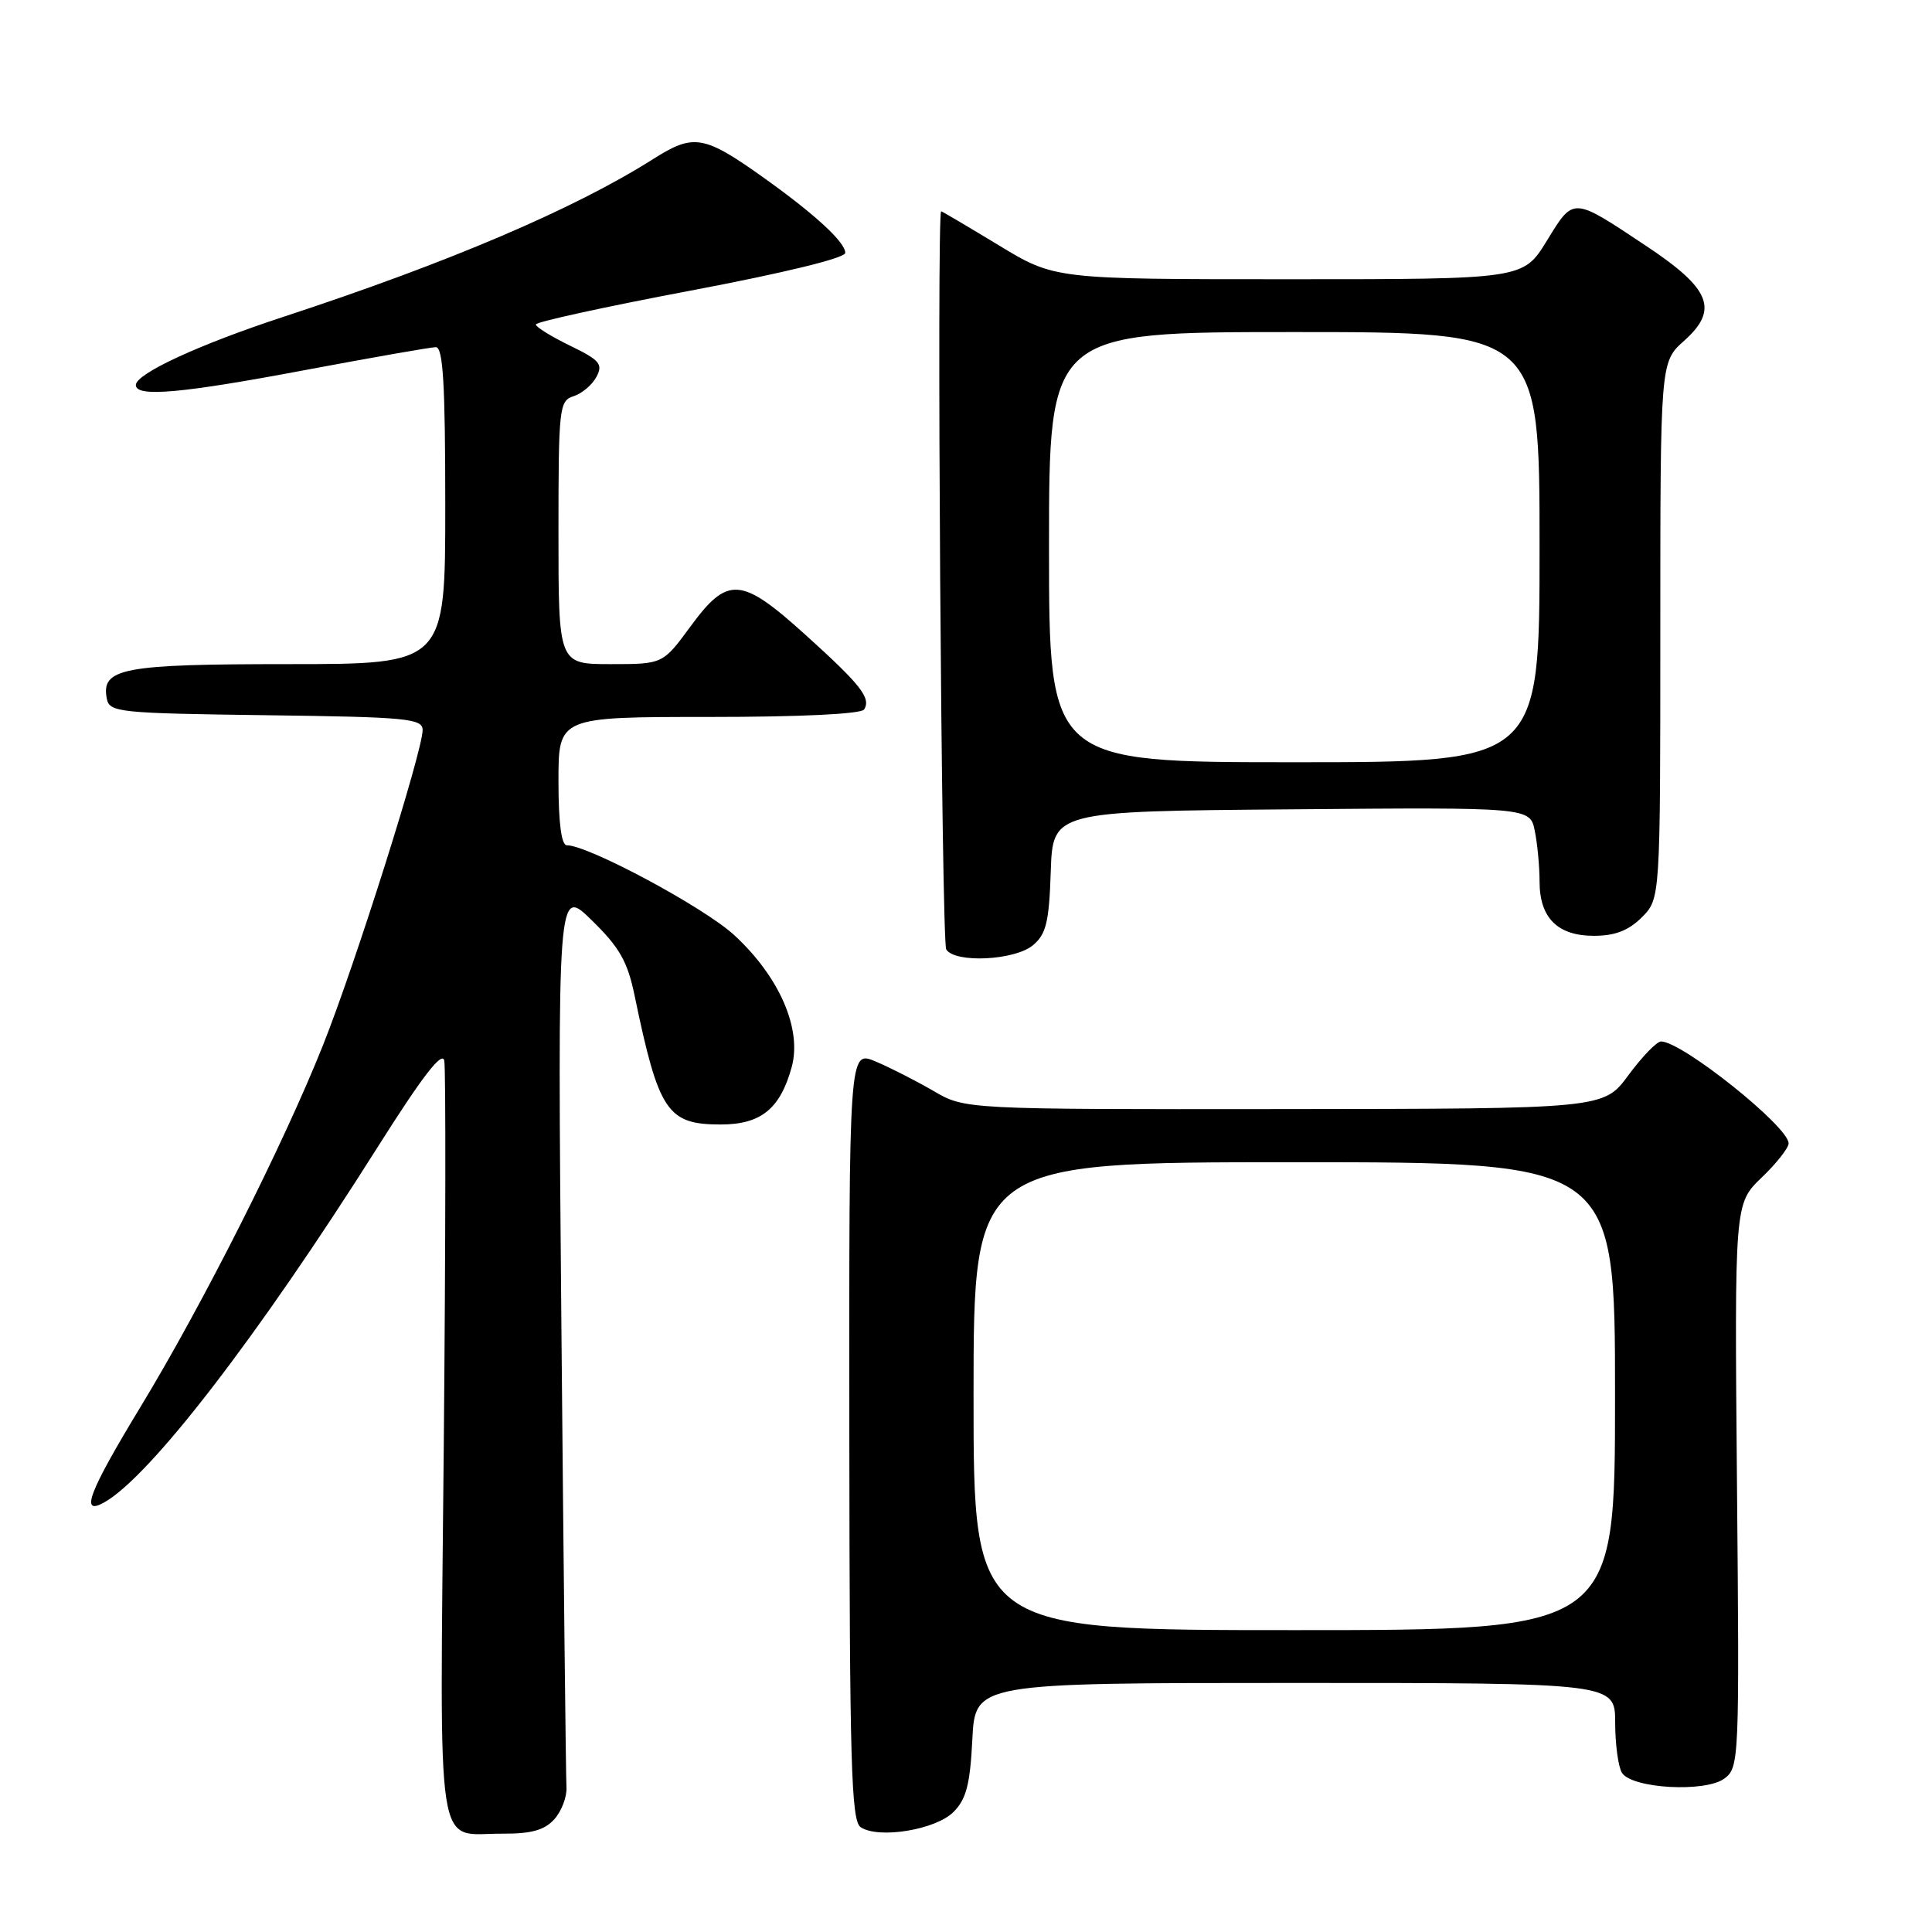 <?xml version="1.0" encoding="UTF-8" standalone="no"?>
<!DOCTYPE svg PUBLIC "-//W3C//DTD SVG 1.1//EN" "http://www.w3.org/Graphics/SVG/1.1/DTD/svg11.dtd" >
<svg xmlns="http://www.w3.org/2000/svg" xmlns:xlink="http://www.w3.org/1999/xlink" version="1.1" viewBox="0 0 256 256">
 <g >
 <path fill="currentColor"
d=" M 73.45 241.06 C 74.41 239.99 75.14 238.08 75.06 236.81 C 74.98 235.54 74.68 208.18 74.39 176.00 C 73.87 117.50 73.87 117.50 78.40 121.93 C 82.09 125.53 83.15 127.39 84.09 131.93 C 87.28 147.30 88.41 149.00 95.50 149.00 C 100.82 149.00 103.37 146.94 104.90 141.41 C 106.29 136.36 103.29 129.44 97.29 123.91 C 93.30 120.23 77.96 112.00 75.10 112.00 C 74.39 112.00 74.00 109.03 74.00 103.50 C 74.00 95.00 74.00 95.00 93.94 95.00 C 106.05 95.00 114.12 94.61 114.50 94.01 C 115.44 92.49 114.07 90.75 106.73 84.12 C 98.20 76.41 96.43 76.28 91.50 83.00 C 87.83 88.00 87.83 88.00 80.91 88.00 C 74.00 88.00 74.00 88.00 74.00 70.57 C 74.00 54.01 74.10 53.10 76.00 52.50 C 77.10 52.15 78.47 51.00 79.03 49.94 C 79.93 48.25 79.48 47.72 75.53 45.80 C 73.04 44.59 71.00 43.33 71.00 42.99 C 71.00 42.66 80.22 40.64 91.50 38.51 C 103.84 36.18 112.00 34.19 112.00 33.51 C 112.00 32.10 108.08 28.48 101.42 23.71 C 93.26 17.88 91.95 17.65 86.54 21.08 C 76.09 27.70 59.47 34.79 37.50 42.00 C 26.37 45.65 18.00 49.52 18.00 51.02 C 18.00 52.67 24.04 52.13 40.62 49.00 C 49.36 47.36 57.06 46.01 57.75 46.00 C 58.71 46.00 59.00 50.86 59.00 67.00 C 59.00 88.00 59.00 88.00 38.19 88.00 C 16.20 88.00 13.38 88.54 14.15 92.57 C 14.51 94.39 15.67 94.51 35.26 94.77 C 53.99 95.01 56.00 95.21 56.00 96.74 C 56.00 99.53 47.08 127.76 42.80 138.49 C 37.58 151.60 26.89 172.79 18.62 186.42 C 11.78 197.69 10.57 200.86 13.75 199.11 C 19.79 195.79 34.16 177.14 50.00 152.06 C 55.99 142.58 58.61 139.19 58.87 140.56 C 59.08 141.63 59.05 164.68 58.80 191.79 C 58.28 247.46 57.59 242.92 66.60 242.97 C 70.40 242.99 72.14 242.51 73.45 241.06 Z  M 126.34 240.10 C 128.03 238.41 128.54 236.47 128.84 230.49 C 129.22 223.00 129.22 223.00 171.61 223.00 C 214.00 223.00 214.00 223.00 214.02 228.25 C 214.02 231.14 214.43 234.13 214.92 234.91 C 216.25 237.00 225.99 237.54 228.50 235.66 C 230.45 234.20 230.49 233.20 230.16 196.83 C 229.83 159.50 229.83 159.50 233.41 156.05 C 235.39 154.16 237.00 152.11 237.00 151.50 C 237.00 149.28 222.88 138.00 220.10 138.00 C 219.53 138.00 217.59 140.01 215.78 142.46 C 212.50 146.92 212.50 146.92 170.18 146.96 C 127.86 147.00 127.86 147.00 123.68 144.55 C 121.38 143.21 117.92 141.45 116.00 140.64 C 112.50 139.18 112.50 139.18 112.54 190.15 C 112.58 233.68 112.79 241.27 114.04 242.11 C 116.41 243.70 123.98 242.46 126.34 240.10 Z  M 136.87 125.25 C 138.62 123.79 139.01 122.20 139.23 115.50 C 139.50 107.50 139.50 107.50 171.12 107.24 C 202.74 106.97 202.74 106.97 203.37 110.11 C 203.72 111.84 204.00 114.85 204.00 116.80 C 204.00 121.62 206.38 124.00 211.20 124.00 C 214.00 124.00 215.78 123.31 217.55 121.55 C 220.00 119.09 220.00 119.09 220.00 83.53 C 220.00 47.97 220.00 47.97 223.15 45.16 C 227.78 41.02 226.69 38.28 218.16 32.61 C 208.28 26.04 208.56 26.05 204.96 31.91 C 201.83 37.00 201.83 37.00 170.79 37.00 C 139.75 37.00 139.75 37.00 132.34 32.50 C 128.26 30.03 124.83 28.00 124.71 28.00 C 124.09 28.00 124.75 124.78 125.38 125.80 C 126.52 127.65 134.45 127.27 136.87 125.25 Z  M 129.00 185.00 C 129.00 154.00 129.00 154.00 171.50 154.00 C 214.00 154.00 214.00 154.00 214.00 185.00 C 214.00 216.00 214.00 216.00 171.50 216.00 C 129.00 216.00 129.00 216.00 129.00 185.00 Z  M 139.00 72.50 C 139.00 44.00 139.00 44.00 171.50 44.00 C 204.00 44.00 204.00 44.00 204.00 72.50 C 204.00 101.00 204.00 101.00 171.50 101.00 C 139.00 101.00 139.00 101.00 139.00 72.50 Z "/>
</g>
</svg>